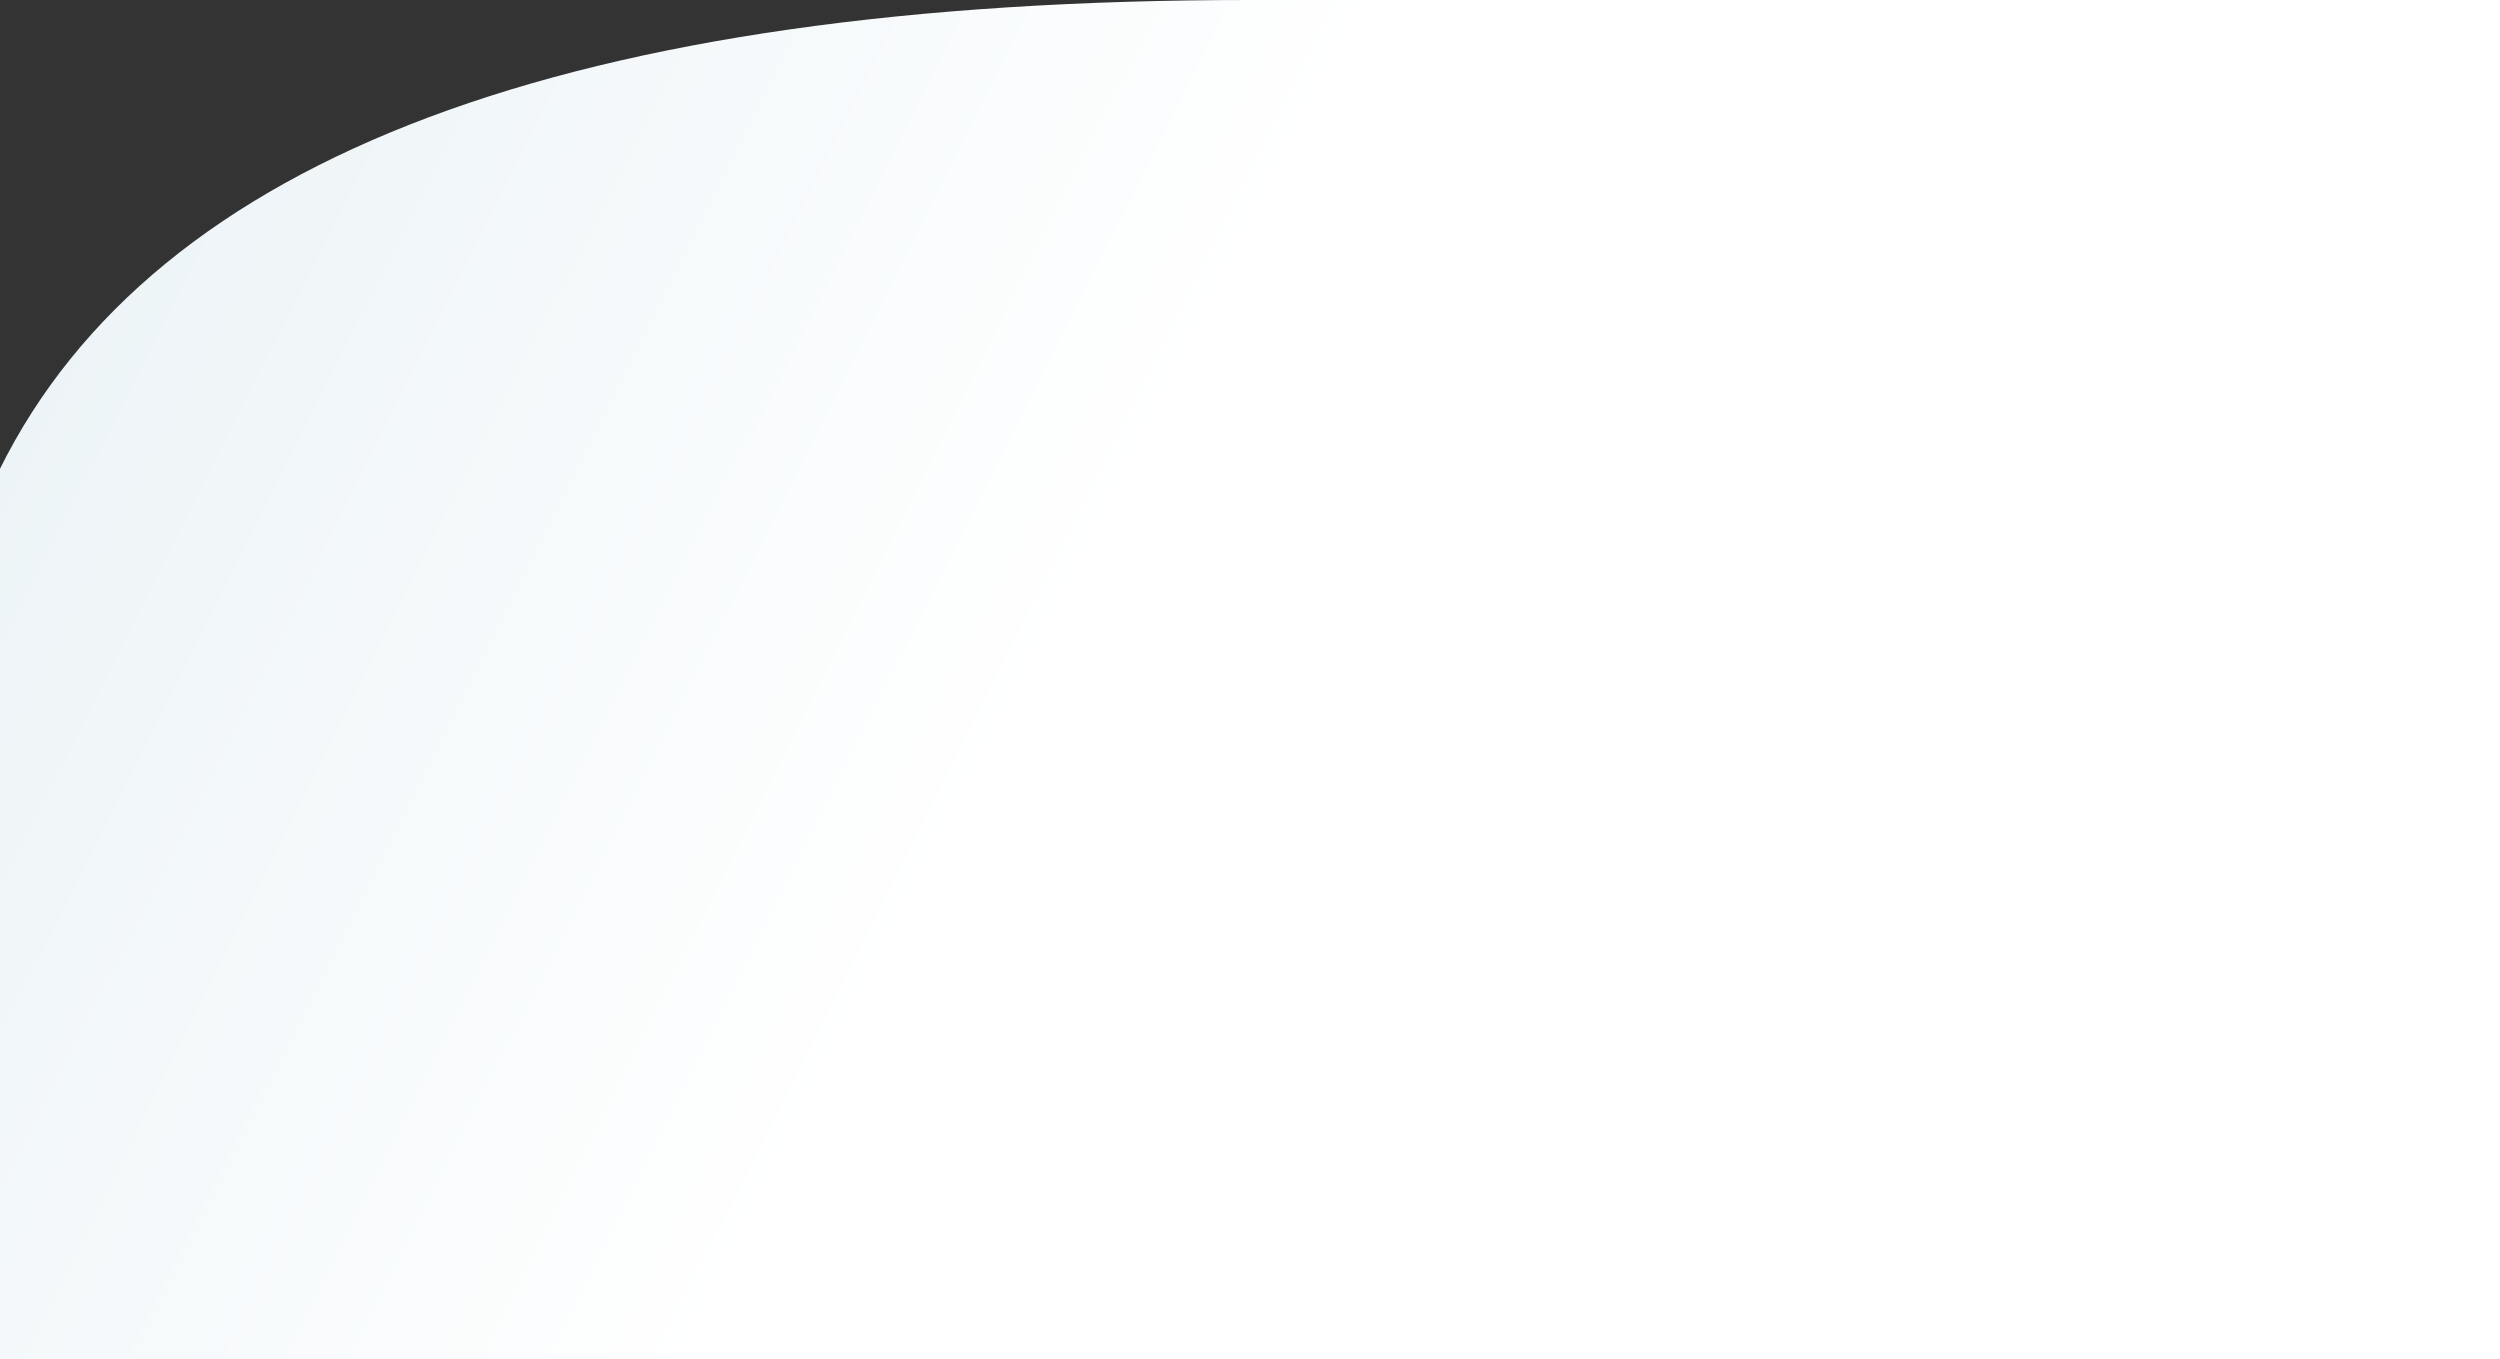 <svg xmlns="http://www.w3.org/2000/svg" width="1920" height="1044" viewBox="0 0 1920 1044">
  <rect x="0" y="0" width="1920" height="1044" fill="#333333" stroke="none"/>
  <defs>
    <linearGradient id="bg-careers-a" x1="57.186%" x2="100%" y1="53.133%" y2="64.783%">
      <stop offset="0%" stop-color="#FFF"/>
      <stop offset="100%" stop-color="#EDF4F7"/>
    </linearGradient>
  </defs>
  <path fill="url(#bg-careers-a)" fill-rule="evenodd" d="M0,0 L1920,0 L1920,684 C1800.766,924 1480.766,1044 960,1044 C439.234,1044 119.234,1044 0,1044 L0,0 Z" transform="rotate(180 960 522)"/>
</svg>
